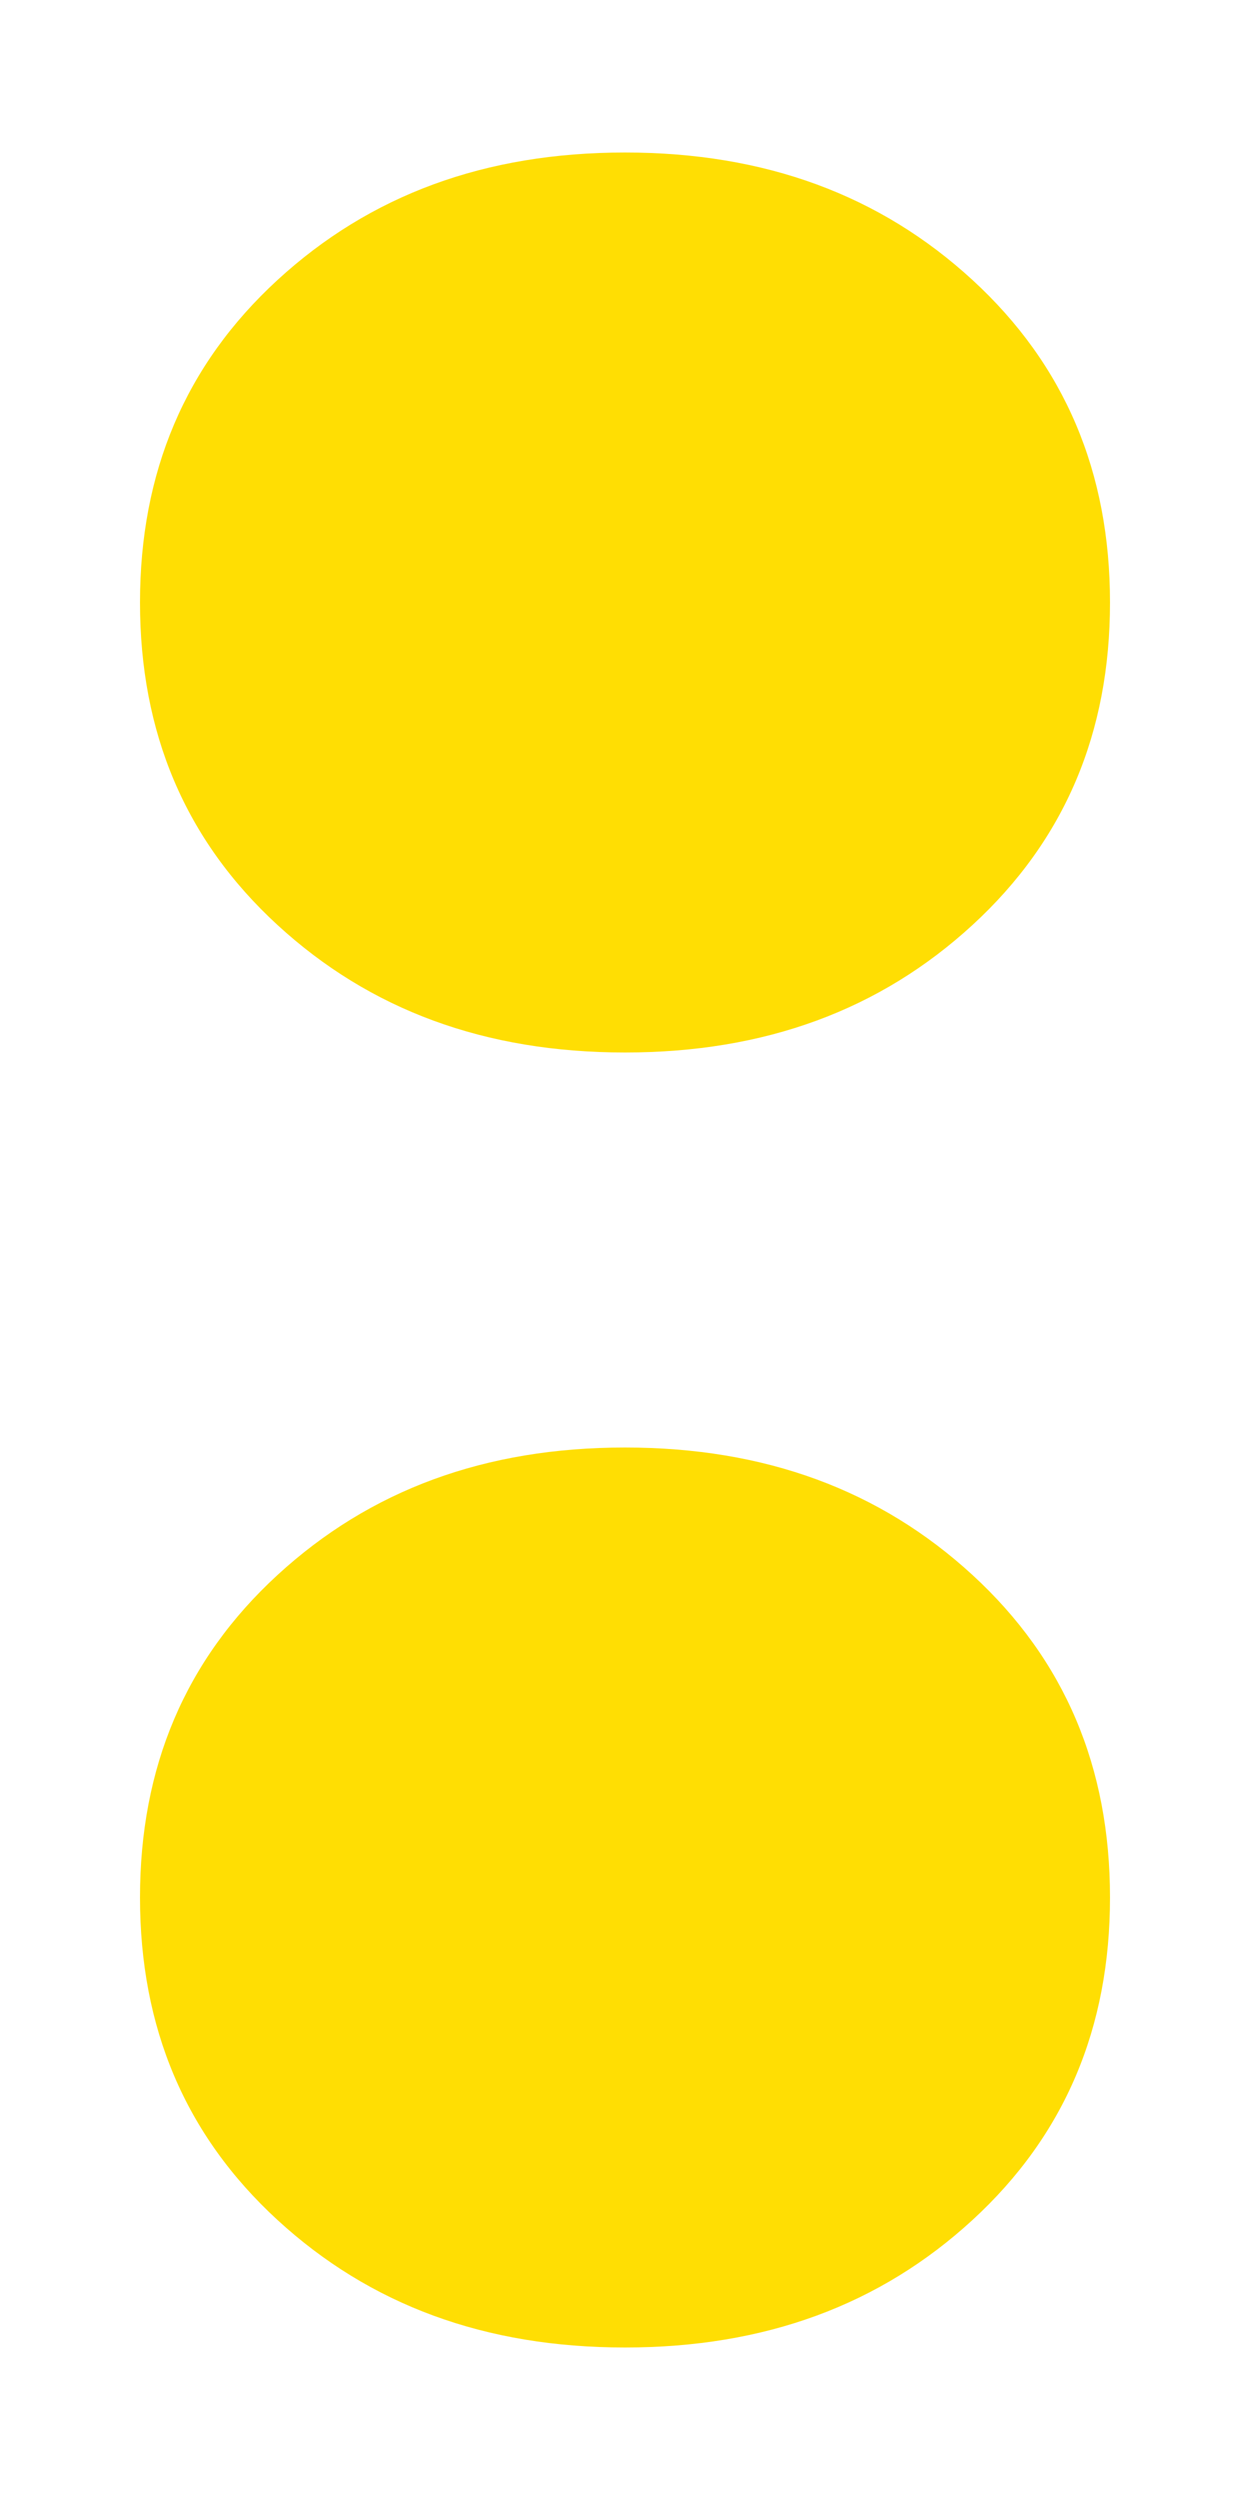 <?xml version="1.0" encoding="UTF-8"?><svg id="a" xmlns="http://www.w3.org/2000/svg" viewBox="0 0 5 10"><defs><style>.b{fill:#ffde03;stroke-width:0px;}</style></defs><path class="b" d="M3.89,3.7c-.37.34-.83.51-1.39.51s-1.02-.17-1.39-.51c-.37-.34-.55-.77-.55-1.29s.18-.95.55-1.29c.37-.34.83-.51,1.39-.51s1.02.17,1.39.51c.37.34.55.77.55,1.29s-.18.95-.55,1.29ZM3.89,8.88c-.37.34-.83.51-1.39.51s-1.02-.17-1.39-.51c-.37-.34-.55-.77-.55-1.29s.18-.95.55-1.29c.37-.34.83-.51,1.39-.51s1.02.17,1.39.51c.37.34.55.77.55,1.29s-.18.95-.55,1.29Z"/></svg>